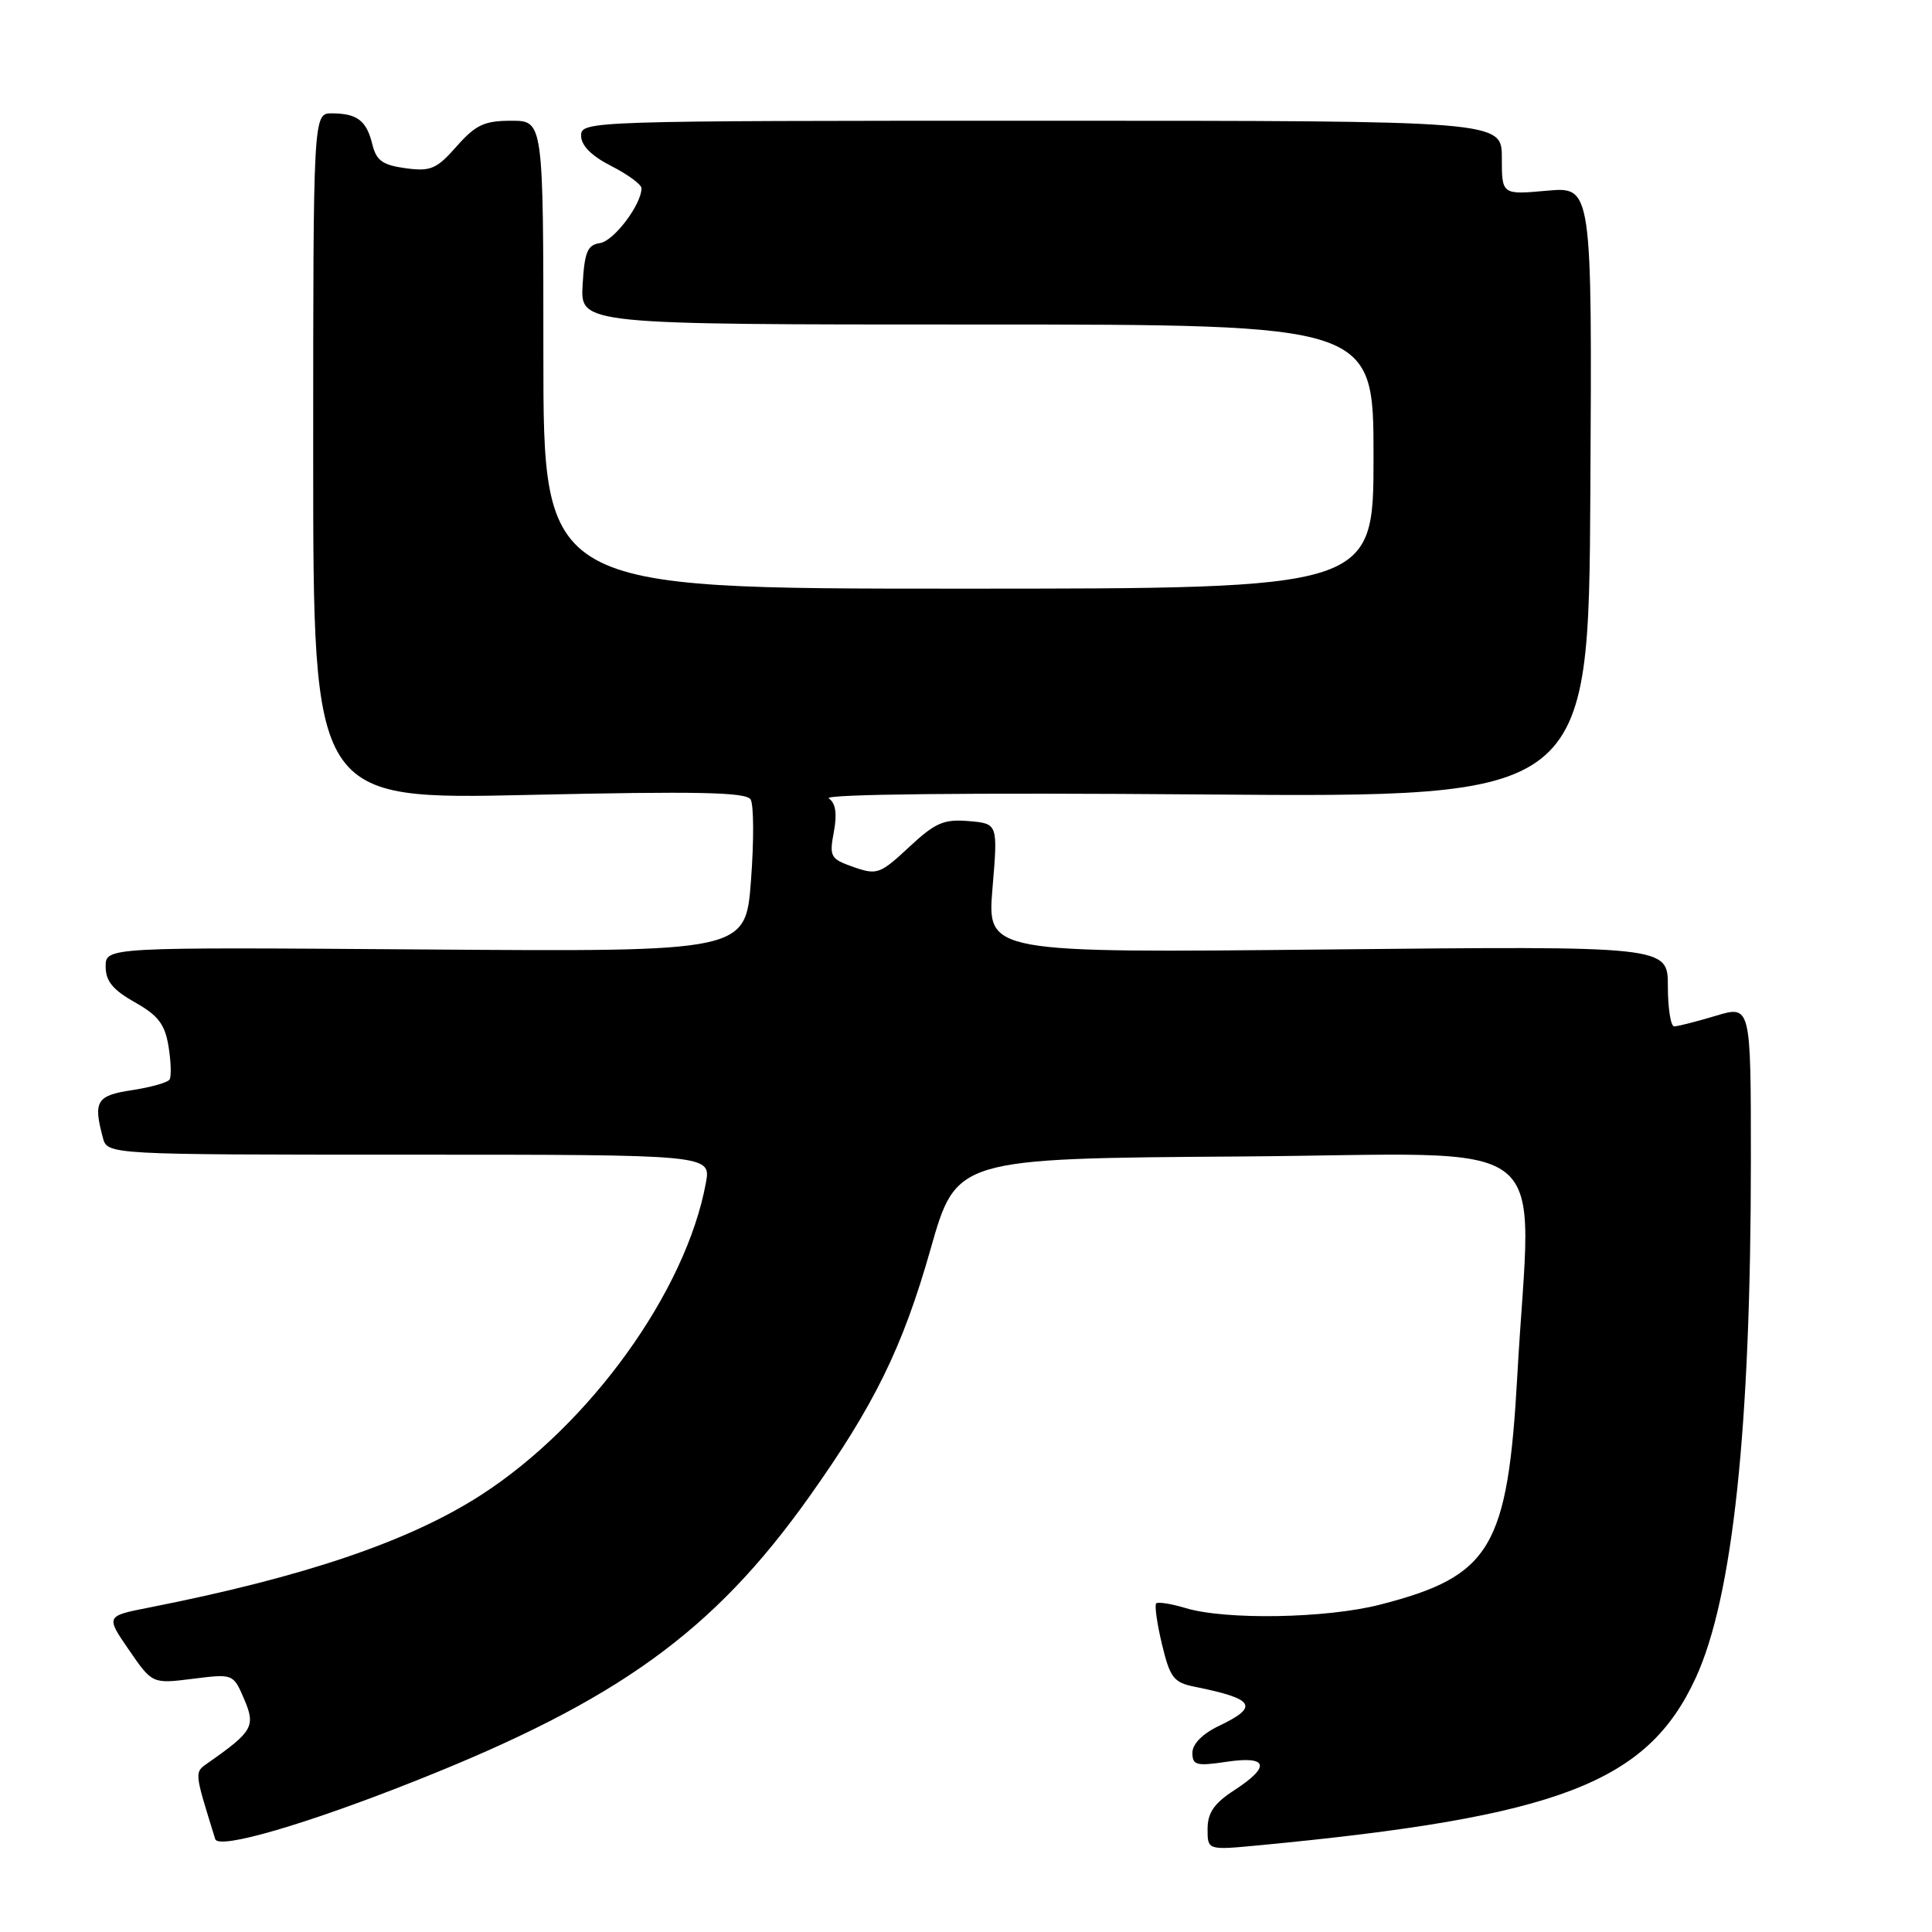 <?xml version="1.0" encoding="UTF-8" standalone="no"?>
<!DOCTYPE svg PUBLIC "-//W3C//DTD SVG 1.1//EN" "http://www.w3.org/Graphics/SVG/1.1/DTD/svg11.dtd" >
<svg xmlns="http://www.w3.org/2000/svg" xmlns:xlink="http://www.w3.org/1999/xlink" version="1.1" viewBox="0 0 256 256">
 <g >
 <path fill="currentColor"
d=" M 55.31 235.87 C 81.93 225.28 94.51 216.19 107.15 198.44 C 115.85 186.21 119.60 178.56 123.31 165.50 C 126.72 153.50 126.72 153.50 164.36 153.24 C 207.22 152.94 202.87 149.51 201.06 182.14 C 199.78 205.12 197.58 208.83 182.92 212.61 C 175.80 214.45 162.40 214.69 157.07 213.07 C 155.18 212.50 153.44 212.23 153.20 212.46 C 152.97 212.70 153.31 215.14 153.97 217.89 C 155.04 222.33 155.52 222.95 158.34 223.51 C 166.27 225.11 166.89 226.13 161.50 228.70 C 159.34 229.73 158.00 231.09 158.00 232.25 C 158.00 233.90 158.53 234.04 162.50 233.45 C 168.04 232.62 168.42 234.06 163.51 237.24 C 160.89 238.94 160.02 240.20 160.01 242.33 C 160.00 245.16 160.00 245.16 166.75 244.52 C 206.54 240.74 218.29 236.24 224.69 222.33 C 229.61 211.66 232.00 189.17 232.00 153.70 C 232.00 133.20 232.00 133.20 227.34 134.60 C 224.78 135.37 222.30 136.00 221.84 136.00 C 221.38 136.00 221.00 133.60 221.00 130.67 C 221.00 125.35 221.00 125.35 175.90 125.81 C 130.80 126.27 130.80 126.27 131.51 117.70 C 132.23 109.13 132.23 109.13 128.36 108.80 C 125.05 108.52 123.93 109.01 120.45 112.25 C 116.62 115.82 116.21 115.97 113.11 114.89 C 110.03 113.81 109.87 113.53 110.49 110.23 C 110.94 107.81 110.73 106.42 109.82 105.79 C 109.01 105.23 128.30 105.02 159.50 105.27 C 210.50 105.67 210.50 105.67 210.73 65.20 C 210.96 24.73 210.96 24.73 204.98 25.27 C 199.00 25.81 199.00 25.81 199.00 20.91 C 199.00 16.00 199.00 16.00 138.00 16.00 C 77.88 16.00 77.00 16.03 77.00 17.98 C 77.00 19.28 78.37 20.66 81.00 22.00 C 83.20 23.12 85.00 24.45 85.00 24.94 C 85.00 27.10 81.33 31.95 79.50 32.21 C 77.84 32.45 77.45 33.38 77.20 37.75 C 76.90 43.00 76.90 43.00 129.45 43.00 C 182.00 43.00 182.00 43.00 182.00 60.50 C 182.00 78.00 182.00 78.00 127.00 78.00 C 72.00 78.00 72.00 78.00 72.00 47.00 C 72.00 16.00 72.00 16.00 67.75 16.00 C 64.17 16.00 63.03 16.54 60.50 19.40 C 57.85 22.41 57.06 22.74 53.74 22.29 C 50.70 21.88 49.86 21.27 49.34 19.14 C 48.57 15.98 47.34 15.04 44.00 15.02 C 41.50 15.00 41.50 15.00 41.50 60.49 C 41.50 105.97 41.50 105.97 70.09 105.33 C 92.38 104.83 98.86 104.96 99.46 105.93 C 99.88 106.61 99.91 111.44 99.51 116.65 C 98.80 126.12 98.80 126.12 56.40 125.81 C 14.00 125.50 14.00 125.50 14.00 128.07 C 14.00 130.00 14.95 131.16 17.87 132.81 C 20.96 134.55 21.85 135.71 22.33 138.65 C 22.66 140.66 22.72 142.64 22.47 143.04 C 22.23 143.44 19.99 144.07 17.51 144.45 C 12.80 145.15 12.33 145.91 13.63 150.75 C 14.23 153.00 14.23 153.00 54.23 153.00 C 94.22 153.00 94.22 153.00 93.53 156.75 C 90.90 171.10 78.18 188.76 63.78 198.07 C 54.23 204.24 40.30 208.96 19.75 213.01 C 14.00 214.14 14.00 214.14 17.09 218.63 C 20.18 223.12 20.18 223.12 25.54 222.45 C 30.90 221.78 30.91 221.78 32.35 225.14 C 33.89 228.73 33.50 229.43 27.65 233.53 C 25.72 234.89 25.69 234.56 28.52 243.69 C 28.96 245.12 40.63 241.72 55.31 235.87 Z "/>
</g>
</svg>